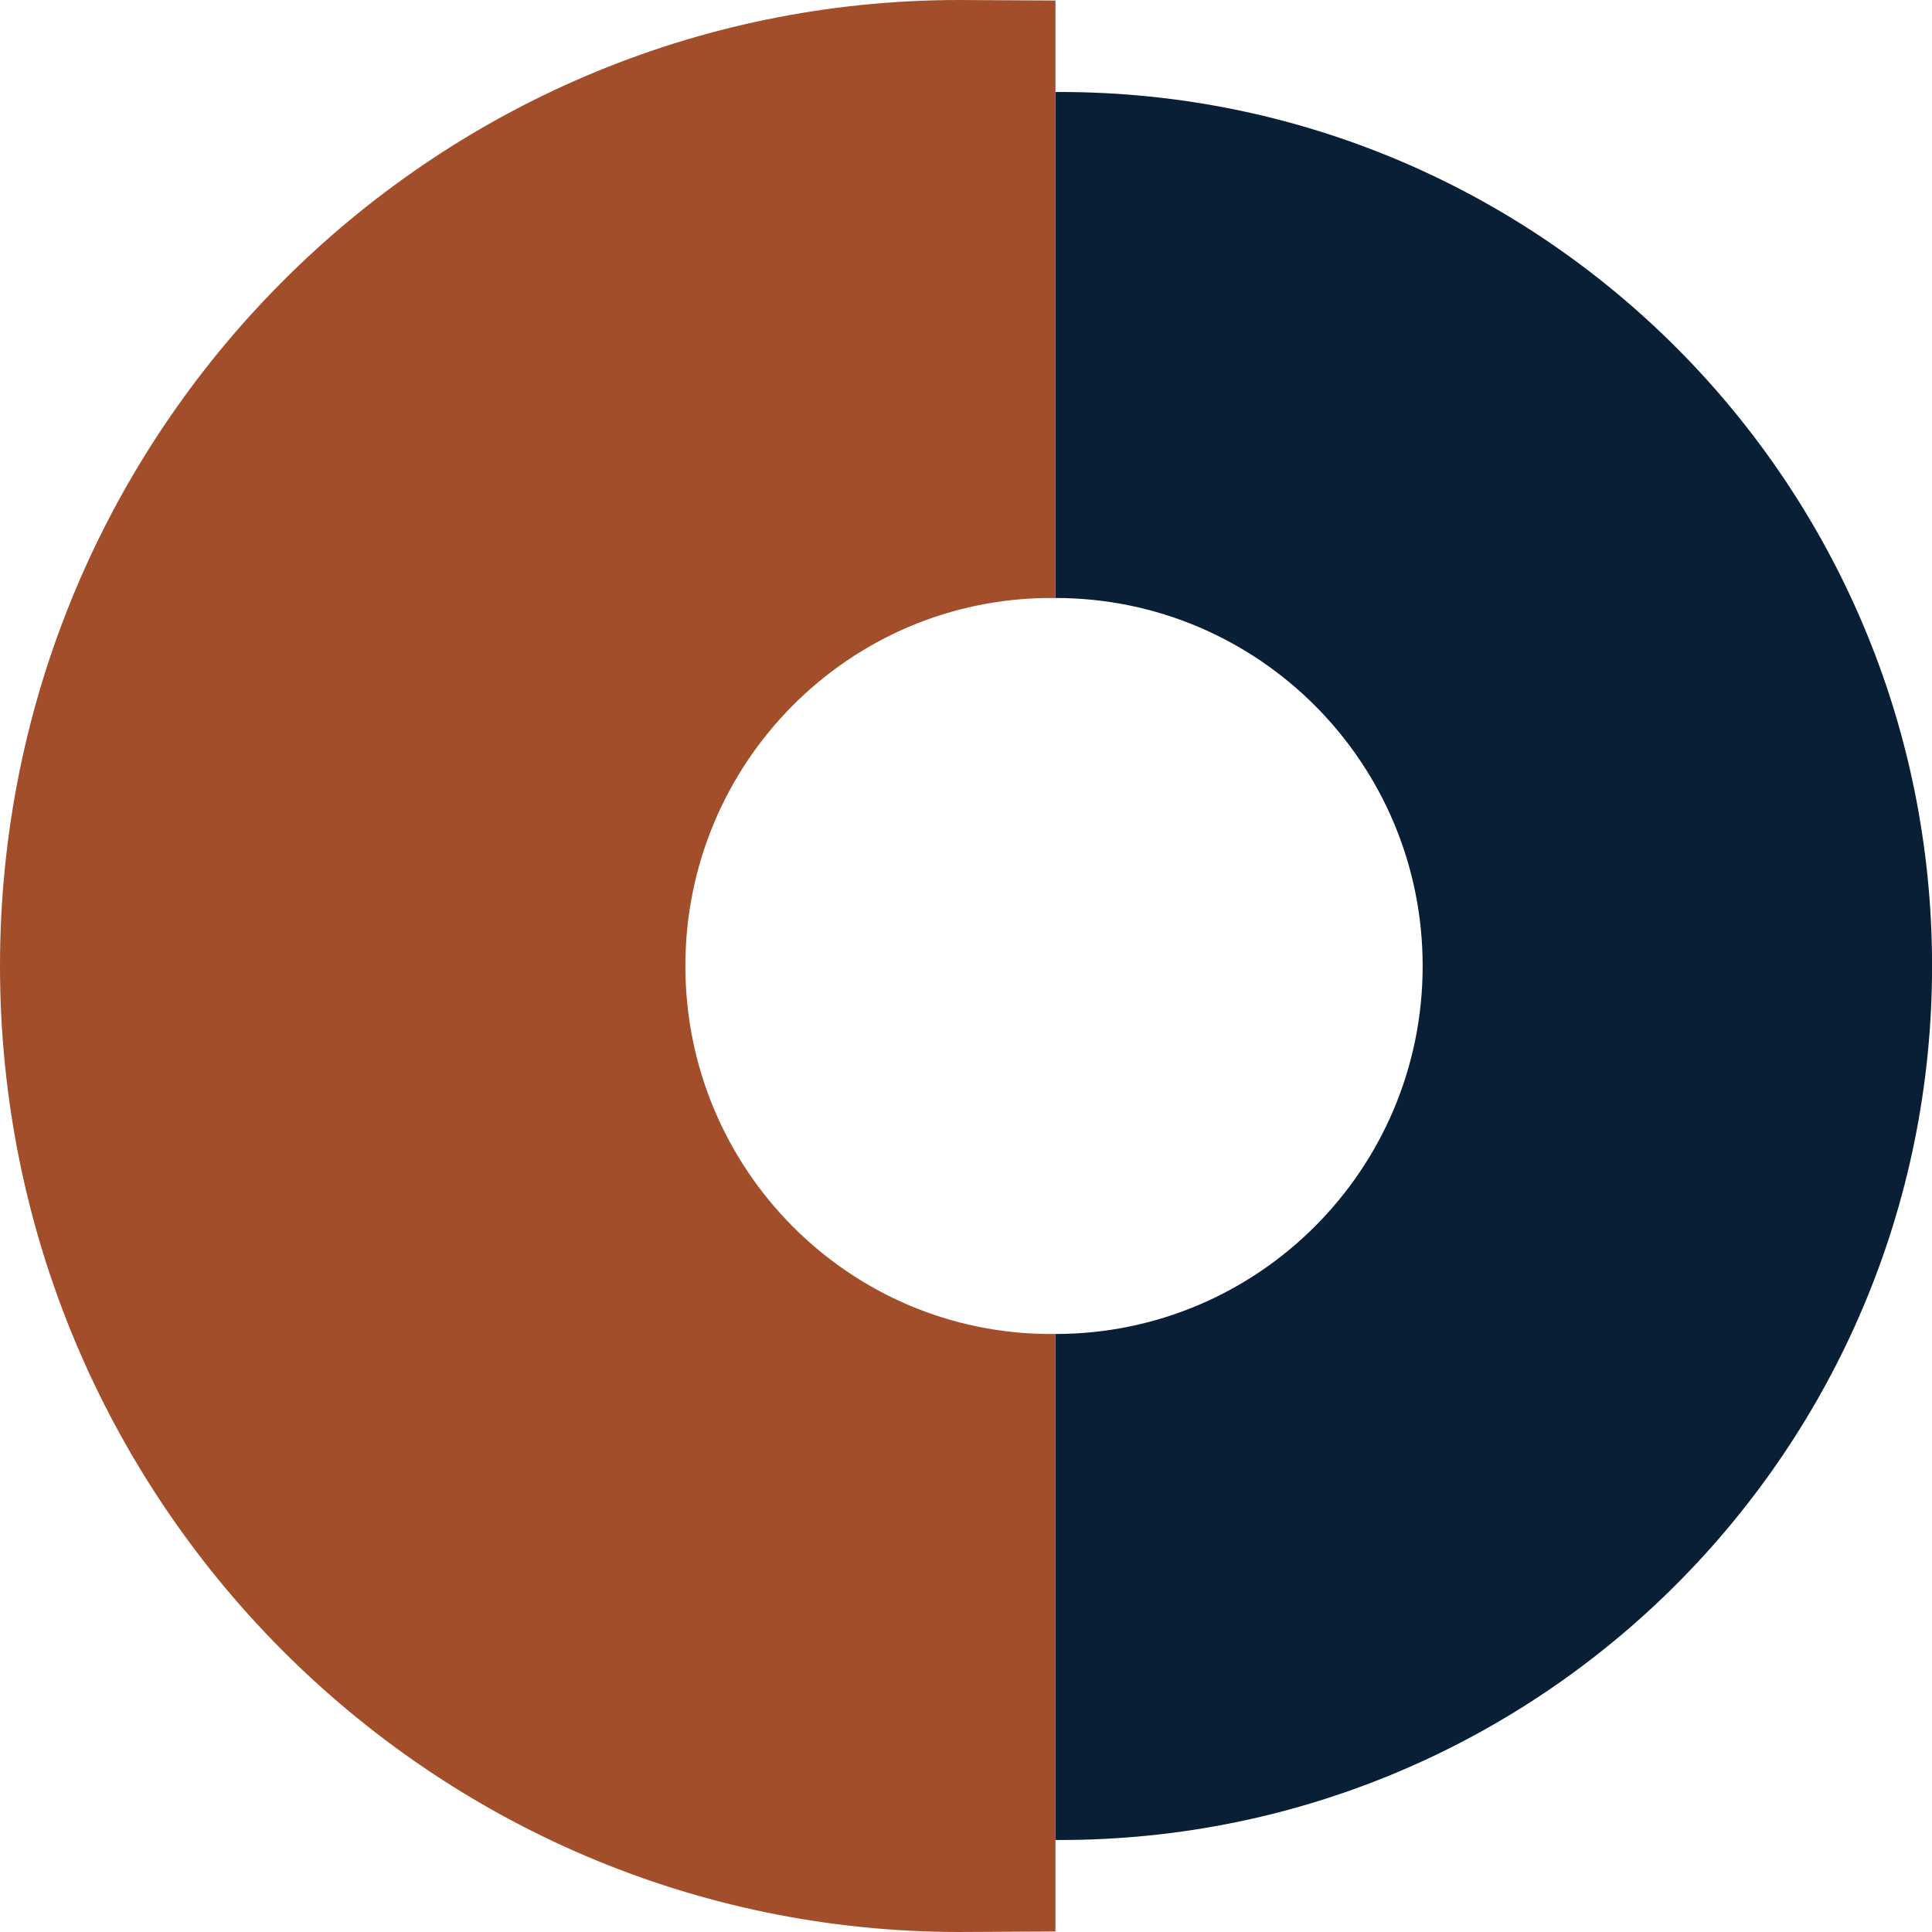 <svg width="60" height="60" viewBox="0 0 60 60" fill="none" xmlns="http://www.w3.org/2000/svg">
<path d="M29.956 0.001L32.779 0.016V18.574C32.732 18.574 32.685 18.571 32.638 18.571C26.368 18.571 21.285 23.688 21.285 30C21.285 36.312 26.368 41.429 32.638 41.429C32.685 41.429 32.732 41.425 32.779 41.425V59.984L29.956 59.999C29.942 59.999 29.928 59.999 29.899 59.999C29.875 59.999 29.838 60 29.799 60C13.341 60 0 46.568 0 30C1.58386e-05 13.432 13.341 0 29.799 0C29.852 0 29.94 0.001 29.956 0.001Z" fill="#A24E2B"/>
<path d="M32.924 2.857C47.879 2.857 60.002 15.009 60.002 30C60.002 44.991 47.879 57.142 32.924 57.143C32.876 57.143 32.829 57.142 32.781 57.142V41.428C39.078 41.427 44.182 36.312 44.182 30C44.182 23.689 39.078 18.572 32.781 18.571V2.858C32.829 2.858 32.876 2.857 32.924 2.857Z" fill="#081F35"/>
</svg>
